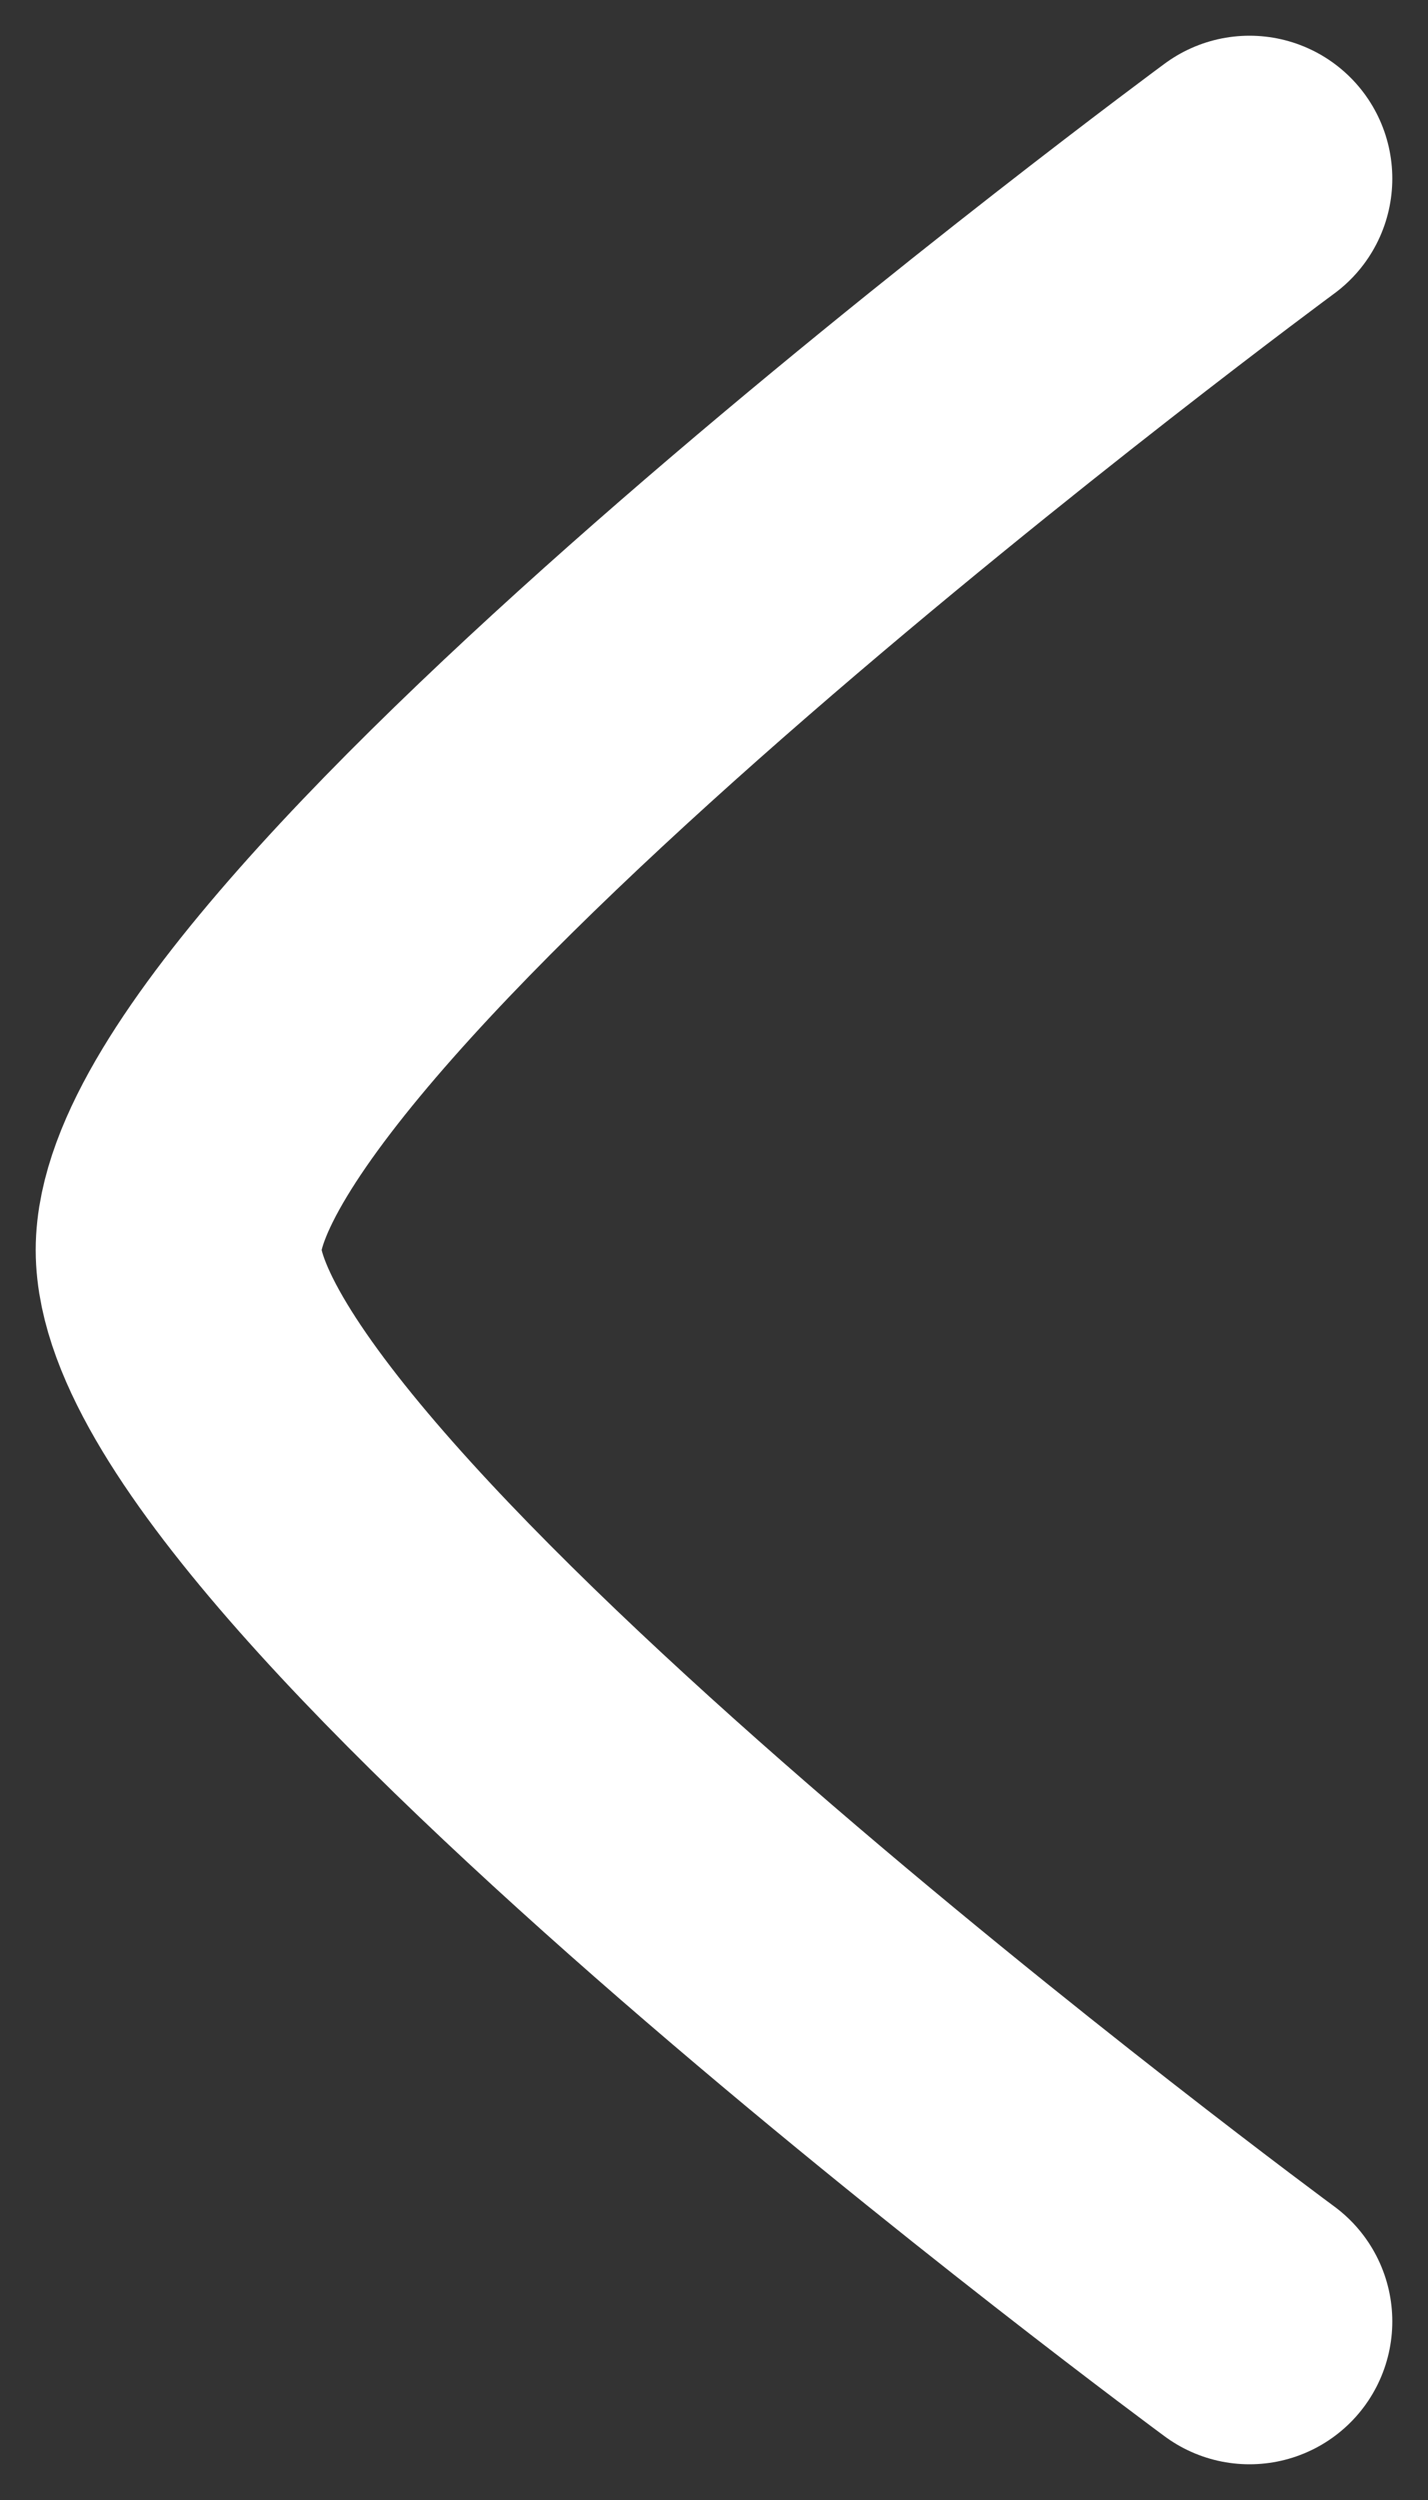 <svg width="8" height="14" viewBox="0 0 8 14" fill="none" xmlns="http://www.w3.org/2000/svg">
<rect x="0" y="0" width="8" height="14" fill="#333333" stroke="none"/>
<path d="M7 1C7 1 1 5.419 1 7C1 8.581 7 13 7 13" stroke="white" stroke-width="1.6" stroke-linecap="round" stroke-linejoin="round"/>
</svg>
